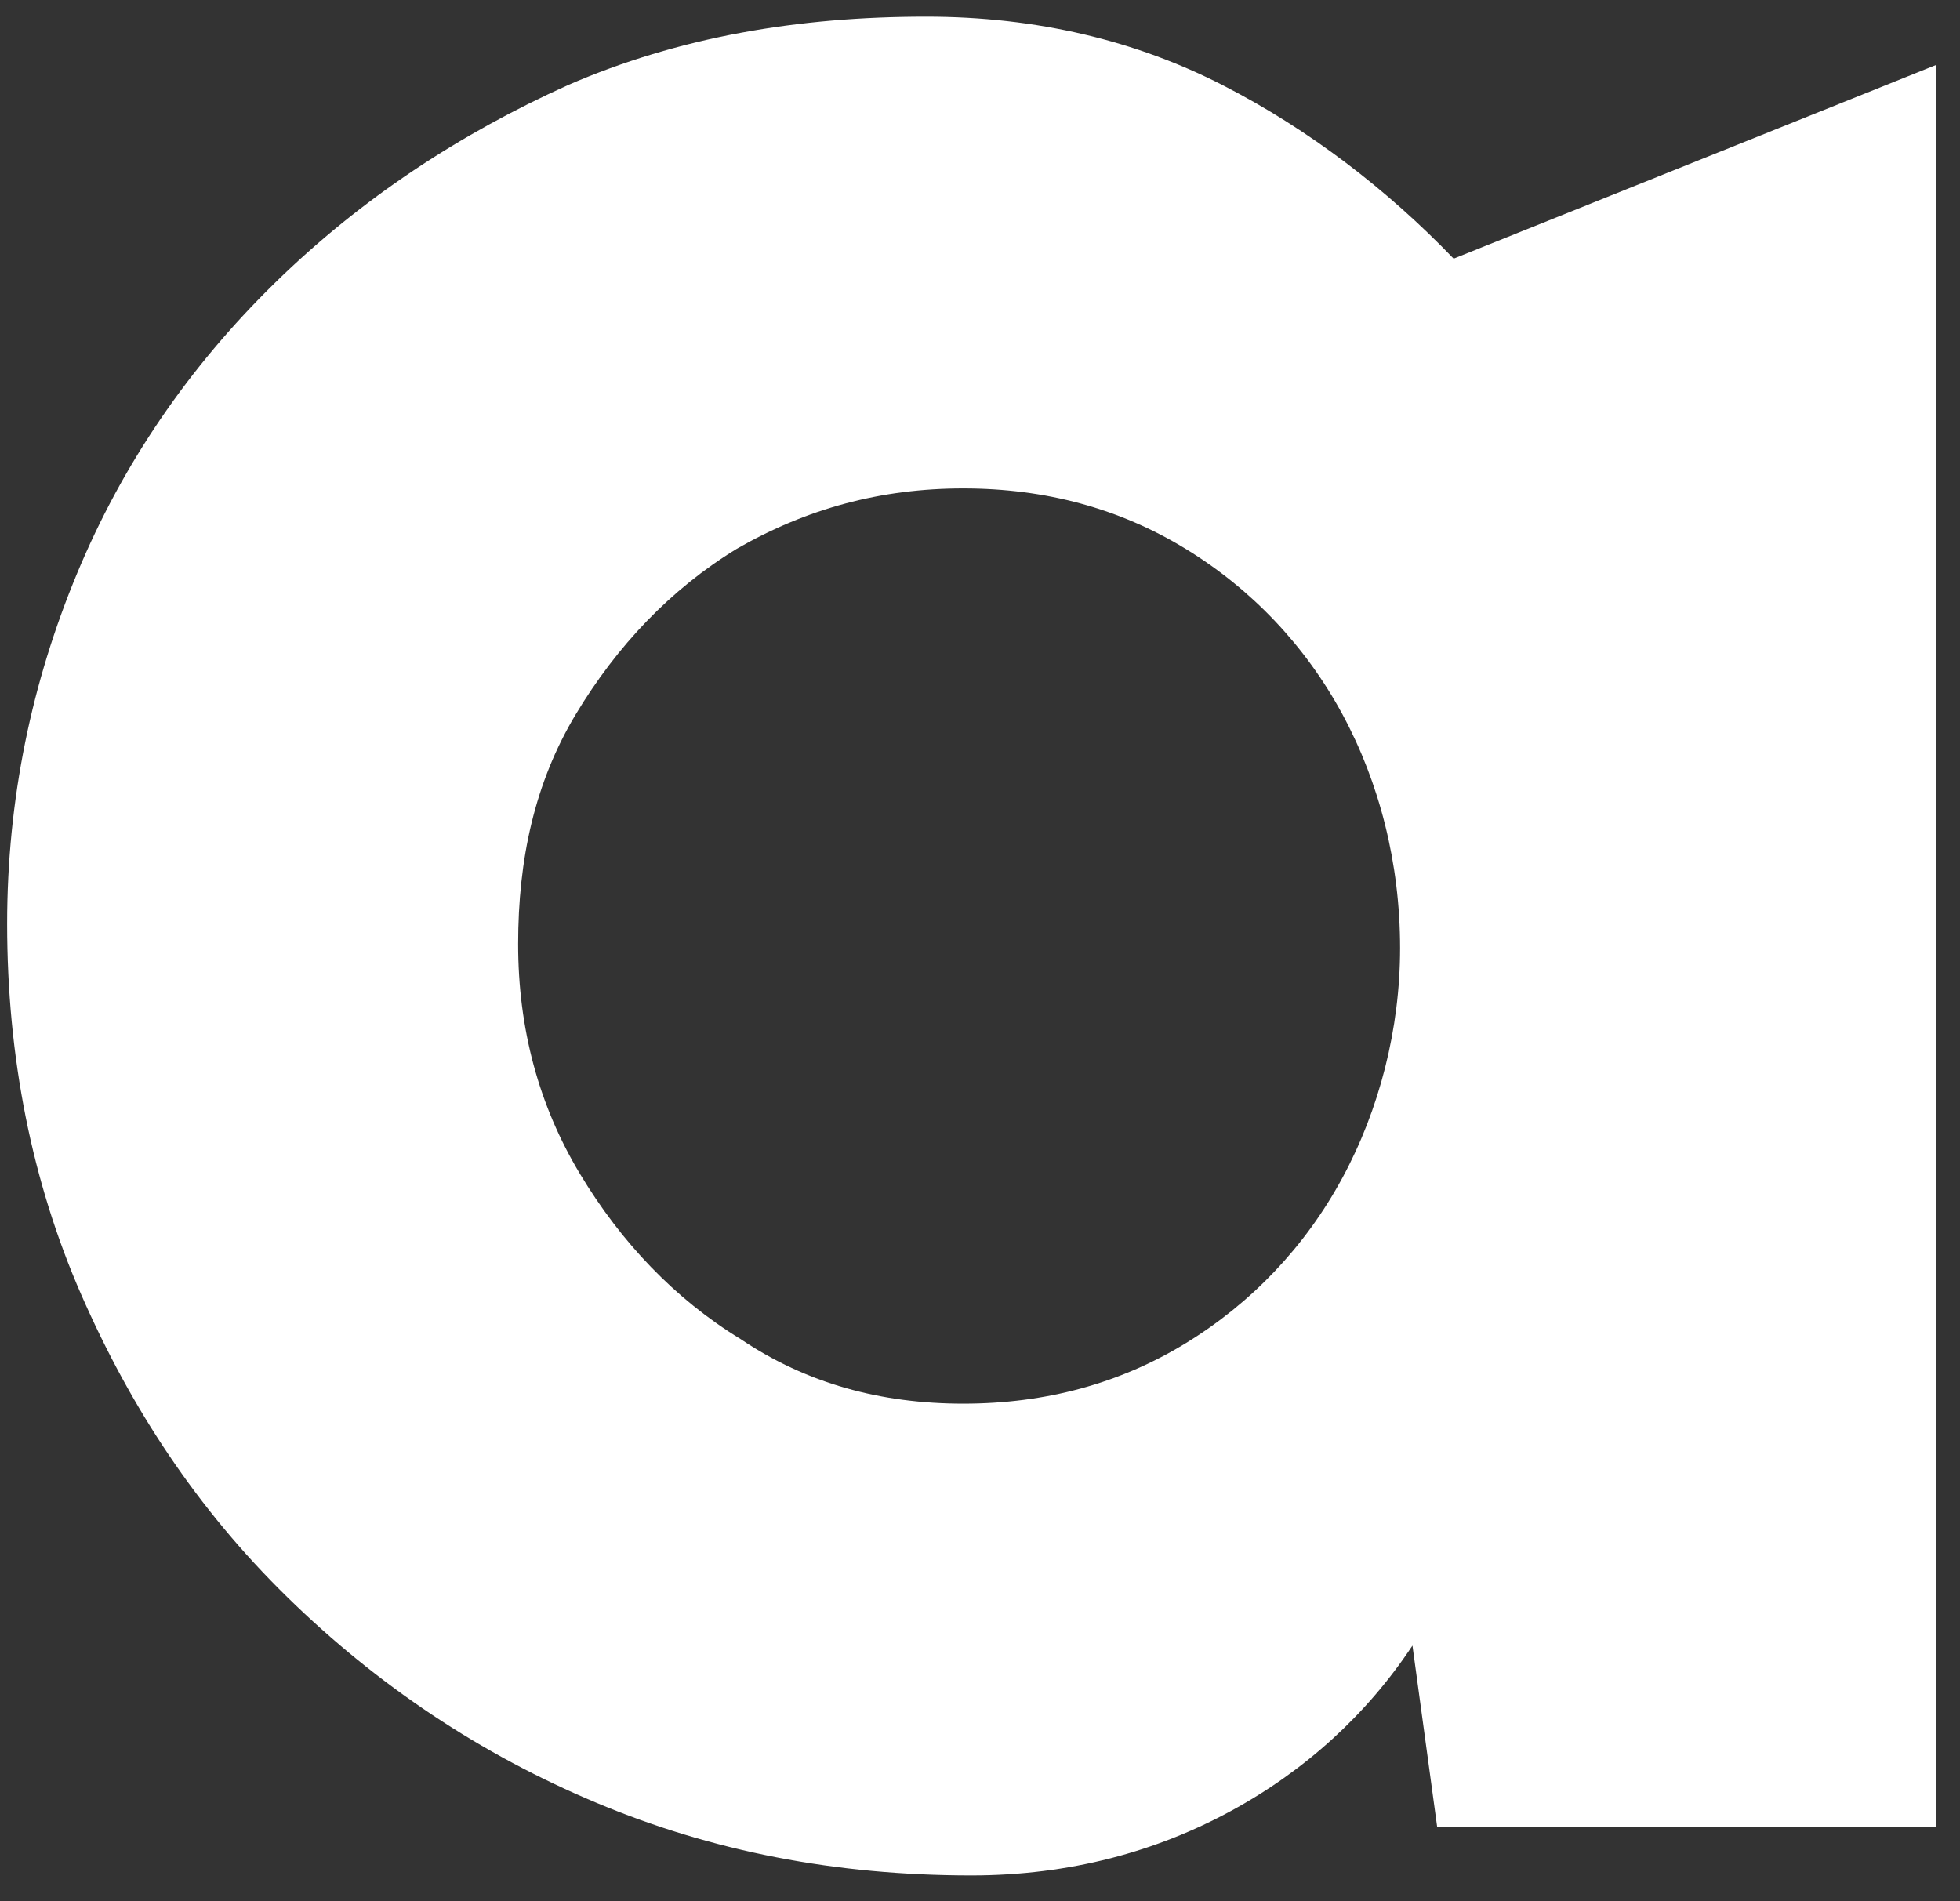 <svg width="67" height="65" viewBox="0 0 67 65" fill="none" xmlns="http://www.w3.org/2000/svg">
<rect x="0" y="0" width="67" height="65" fill="#333333" stroke="none"/>
<path d="M66.174 2.225V62.46H49.128L48.283 56.258C46.733 58.601 44.62 60.531 42.084 61.909C39.548 63.287 36.59 64.115 33.209 64.115C28.56 64.115 24.333 63.288 20.389 61.633C16.444 59.979 12.922 57.636 9.823 54.604C6.724 51.571 4.47 48.125 2.779 44.266C1.089 40.406 0.244 36.133 0.244 31.585C0.244 27.312 1.089 23.314 2.639 19.593C4.188 15.871 6.442 12.563 9.401 9.668C12.359 6.774 15.74 4.569 19.403 2.915C23.206 1.26 27.292 0.571 31.659 0.571C35.463 0.571 38.844 1.398 41.802 2.915C44.761 4.431 47.437 6.498 49.691 8.842L66.174 2.225ZM32.927 47.987C35.745 47.987 38.28 47.298 40.534 45.92C42.788 44.541 44.62 42.612 45.888 40.268C47.156 37.925 47.86 35.169 47.86 32.412C47.86 29.517 47.156 26.761 45.888 24.417C44.62 22.074 42.788 20.144 40.534 18.766C38.28 17.387 35.745 16.698 32.927 16.698C30.11 16.698 27.574 17.387 25.179 18.766C22.925 20.144 21.093 22.074 19.684 24.417C18.276 26.761 17.712 29.379 17.712 32.274C17.712 35.168 18.417 37.788 19.825 40.131C21.234 42.474 23.066 44.404 25.32 45.782C27.574 47.298 30.11 47.987 32.927 47.987Z" fill="white"/>
</svg>
